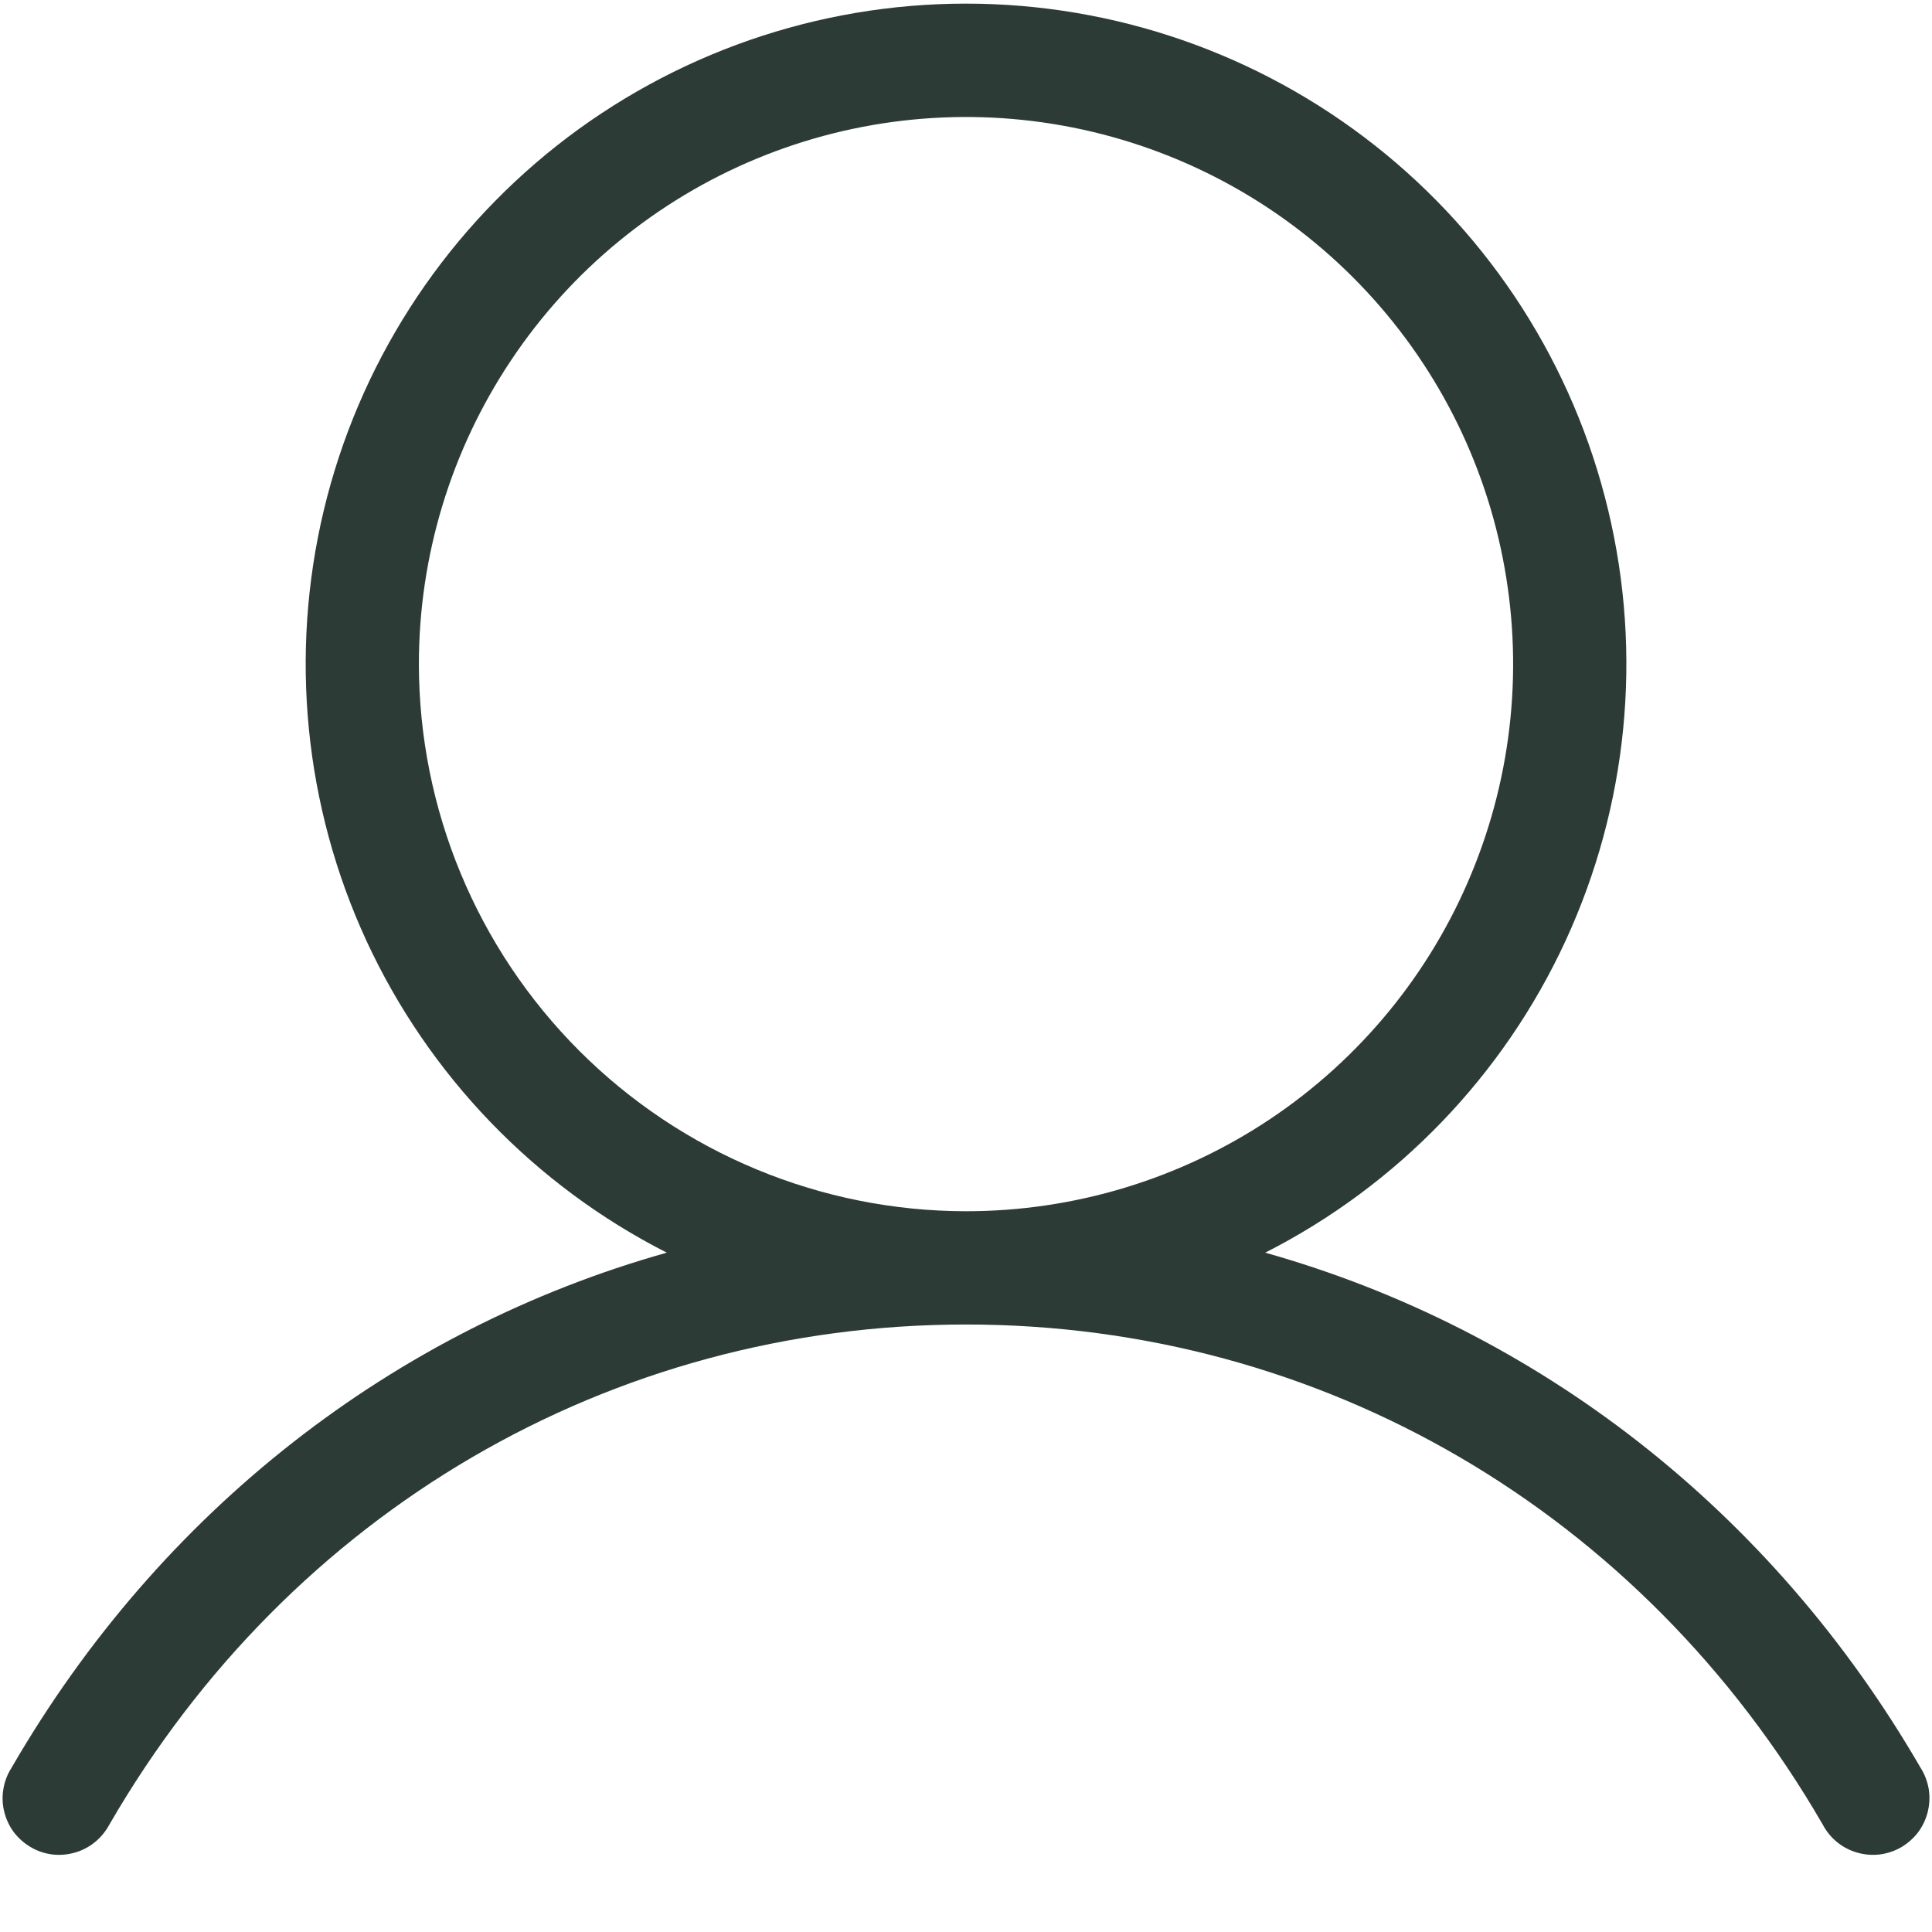 <svg width="16" height="16" viewBox="0 0 16 16" fill="none" xmlns="http://www.w3.org/2000/svg">
<path d="M15.906 14.641C14.67 12.506 12.731 11.009 10.478 10.374C11.574 9.817 12.45 8.907 12.965 7.792C13.48 6.676 13.605 5.419 13.318 4.224C13.032 3.029 12.352 1.966 11.387 1.205C10.422 0.444 9.229 0.03 8 0.03C6.771 0.03 5.578 0.444 4.613 1.205C3.649 1.966 2.968 3.029 2.682 4.224C2.396 5.419 2.52 6.676 3.035 7.792C3.551 8.907 4.427 9.817 5.522 10.374C3.269 11.008 1.33 12.506 0.095 14.641C0.061 14.694 0.038 14.754 0.028 14.816C0.017 14.879 0.02 14.942 0.035 15.004C0.05 15.065 0.077 15.123 0.115 15.174C0.153 15.224 0.201 15.266 0.256 15.298C0.31 15.33 0.371 15.35 0.434 15.358C0.496 15.365 0.56 15.36 0.621 15.342C0.682 15.325 0.738 15.295 0.787 15.255C0.836 15.215 0.876 15.165 0.906 15.11C2.406 12.517 5.058 10.969 8 10.969C10.942 10.969 13.594 12.517 15.095 15.11C15.124 15.165 15.164 15.215 15.213 15.255C15.262 15.295 15.319 15.325 15.379 15.342C15.44 15.36 15.504 15.365 15.566 15.358C15.629 15.35 15.69 15.33 15.745 15.298C15.799 15.266 15.847 15.224 15.885 15.174C15.923 15.123 15.95 15.065 15.965 15.004C15.98 14.942 15.983 14.879 15.973 14.816C15.962 14.754 15.94 14.694 15.906 14.641ZM3.469 5.5C3.469 4.604 3.735 3.728 4.233 2.983C4.73 2.238 5.438 1.657 6.266 1.314C7.094 0.971 8.005 0.881 8.884 1.056C9.763 1.231 10.57 1.662 11.204 2.296C11.838 2.93 12.27 3.737 12.444 4.616C12.619 5.495 12.529 6.406 12.186 7.234C11.844 8.062 11.263 8.77 10.518 9.268C9.772 9.766 8.896 10.031 8 10.031C6.799 10.03 5.647 9.552 4.798 8.703C3.948 7.853 3.47 6.701 3.469 5.5Z" fill="#2D3B36"/>
</svg>
